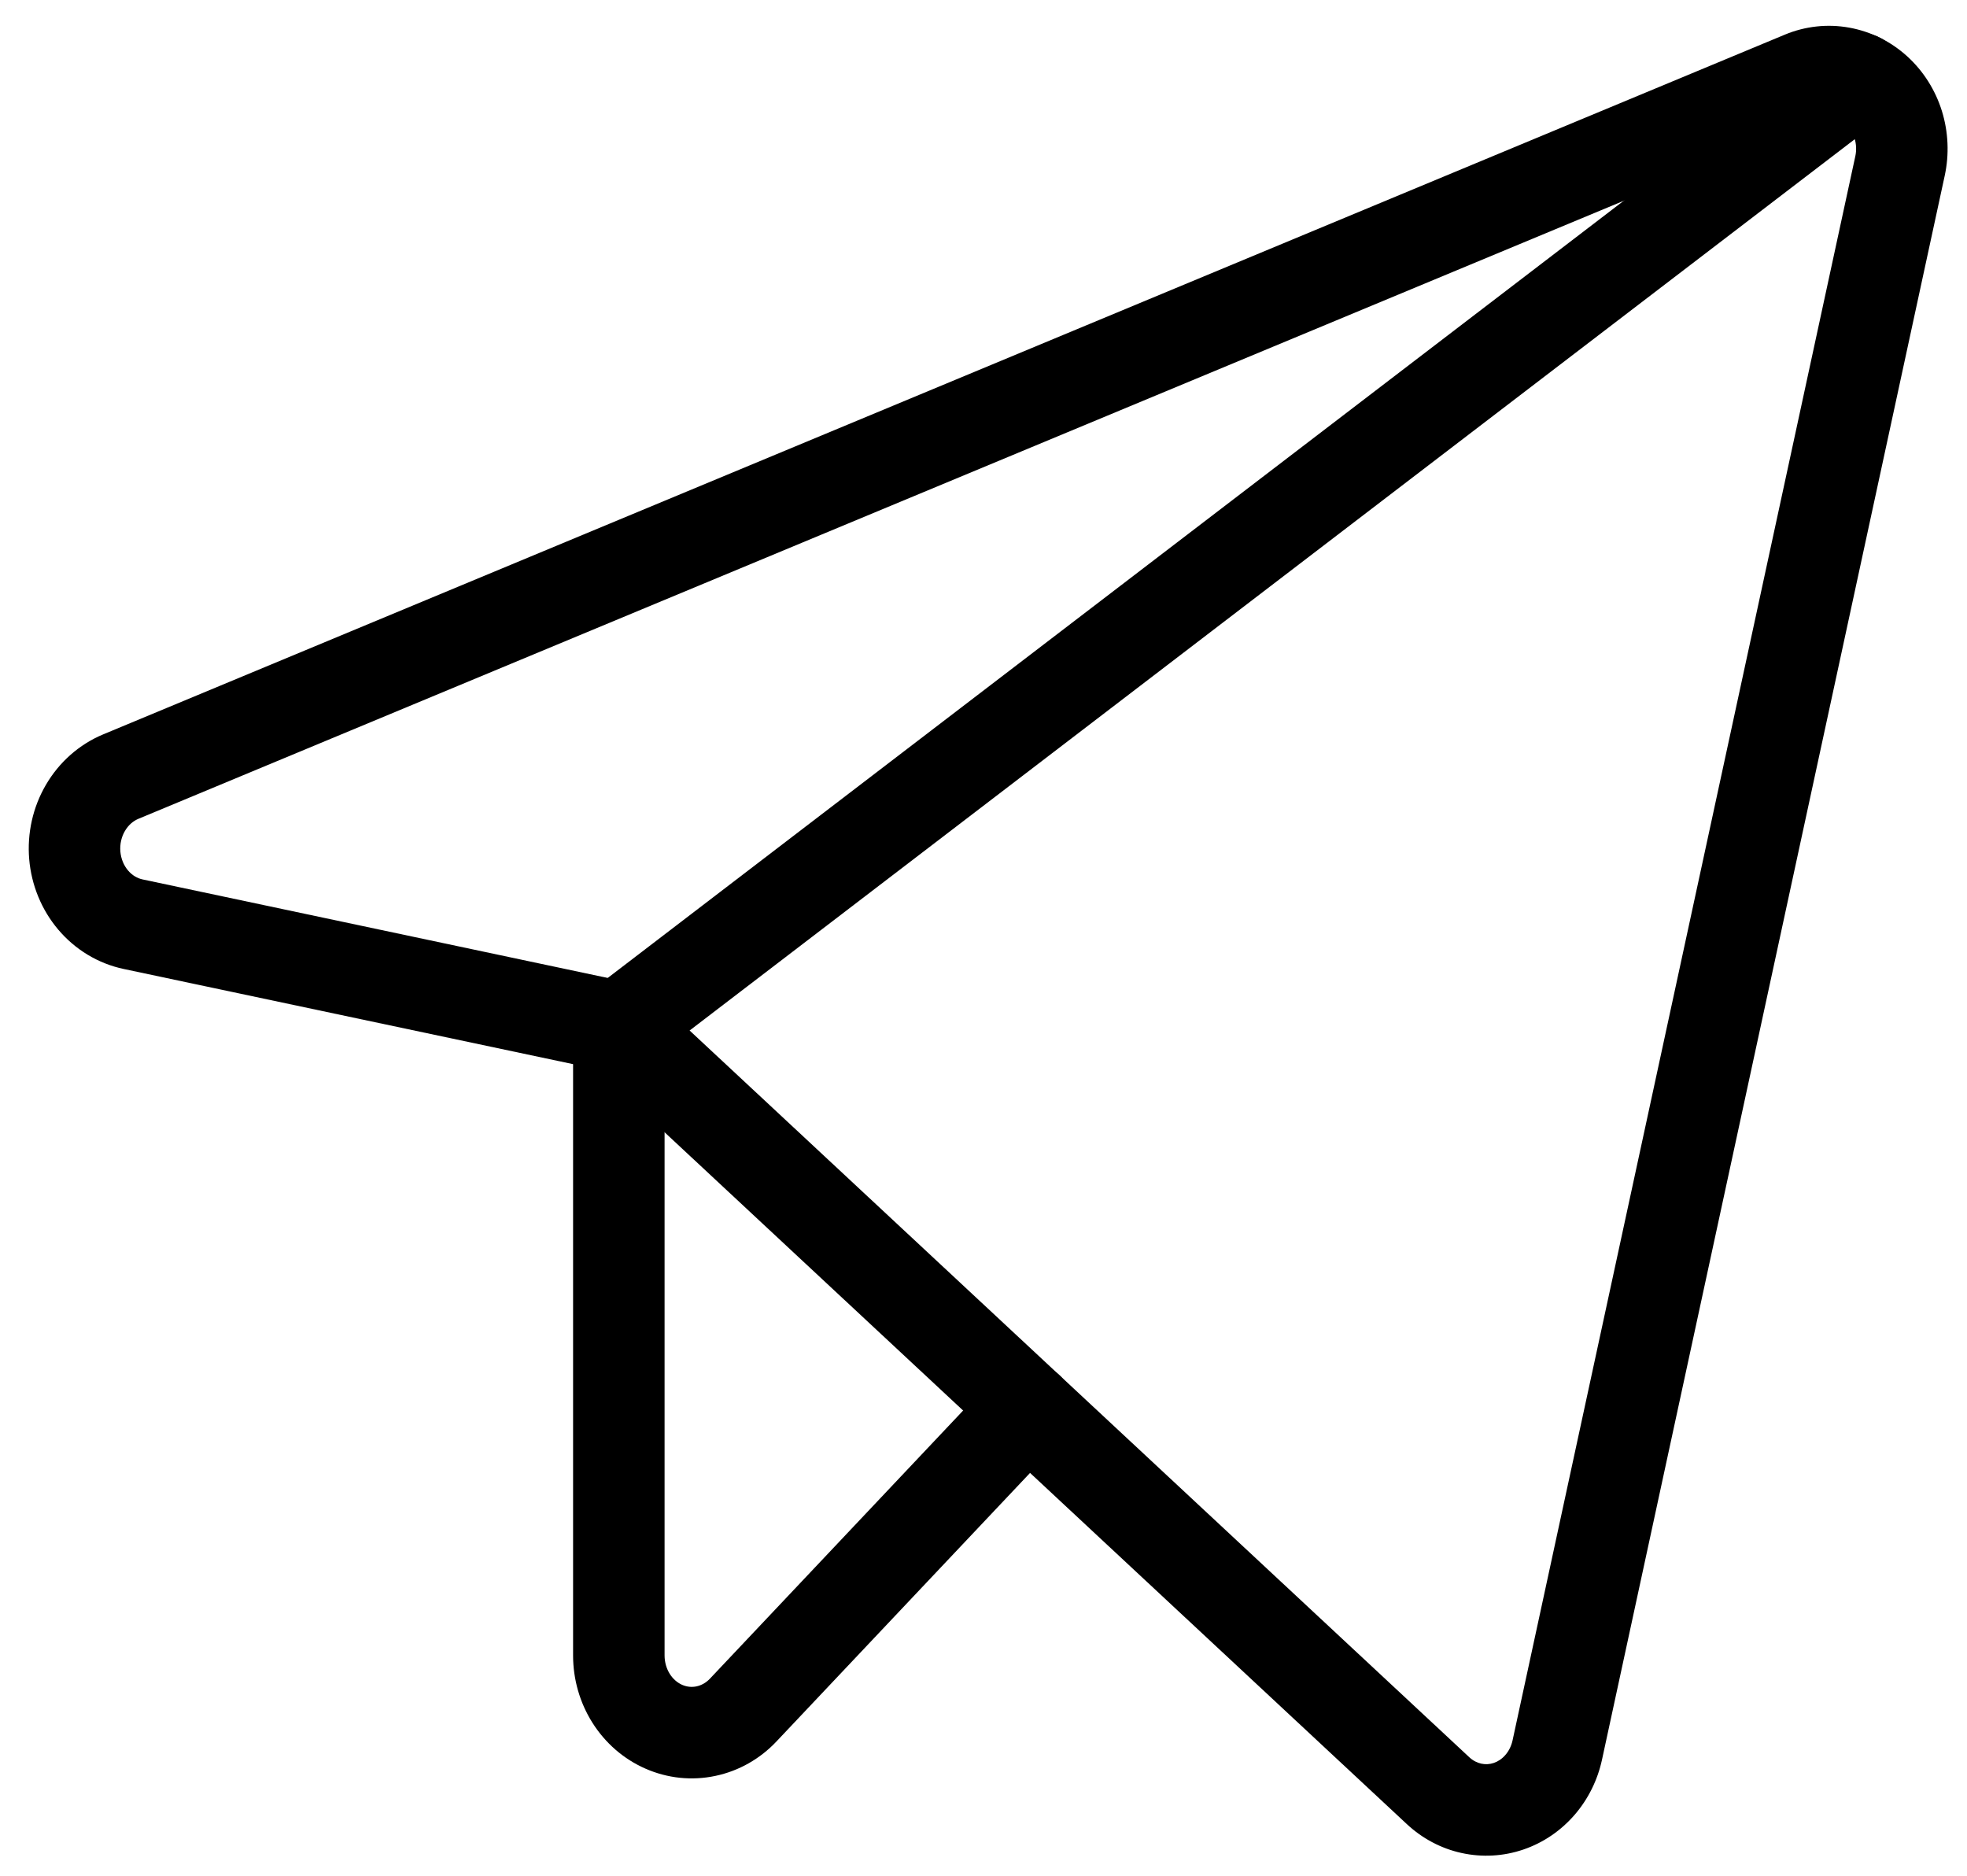 <svg width="43" height="41" viewBox="0 0 43 41" fill="none" xmlns="http://www.w3.org/2000/svg">
<path fill-rule="evenodd" clip-rule="evenodd" d="M39.016 0.758C39.462 0.572 39.95 0.518 40.426 0.604C40.902 0.69 41.341 0.91 41.696 1.234C42.051 1.558 42.31 1.972 42.452 2.429C42.593 2.886 42.614 3.373 42.513 3.84L35.021 38.462C34.925 38.907 34.72 39.323 34.421 39.669C34.122 40.014 33.738 40.278 33.303 40.426C32.867 40.575 32.401 40.601 31.951 40.502C31.502 40.404 31.091 40.184 30.756 39.872L13.049 23.37L2.702 21.179C2.141 21.06 1.641 20.754 1.273 20.319C0.905 19.884 0.686 19.343 0.638 18.778C0.591 18.214 0.717 17.644 1.004 17.154C1.29 16.663 1.727 16.272 2.255 16.052L2.629 16.949L2.255 16.052L39.016 0.758ZM40.072 2.572C39.977 2.555 39.878 2.566 39.784 2.605L3.024 17.898C2.912 17.945 2.806 18.034 2.731 18.163C2.655 18.292 2.618 18.45 2.631 18.611C2.645 18.773 2.707 18.918 2.799 19.026C2.89 19.134 3.003 19.198 3.117 19.222L13.735 21.471C13.913 21.509 14.077 21.594 14.21 21.718L32.12 38.409C32.199 38.483 32.29 38.529 32.381 38.549C32.472 38.569 32.566 38.564 32.657 38.533C32.747 38.502 32.835 38.445 32.909 38.359C32.983 38.274 33.039 38.164 33.066 38.039L40.558 3.417C40.587 3.286 40.581 3.148 40.541 3.022C40.502 2.895 40.433 2.789 40.349 2.712C40.264 2.635 40.168 2.59 40.072 2.572Z" fill="currentColor"/>
<path fill-rule="evenodd" clip-rule="evenodd" d="M41.433 1.105C41.769 1.544 41.685 2.172 41.247 2.507L14.136 23.243C13.697 23.579 13.069 23.495 12.734 23.056C12.398 22.618 12.482 21.99 12.921 21.654L40.032 0.919C40.47 0.583 41.098 0.667 41.433 1.105Z" fill="currentColor"/>
<path fill-rule="evenodd" clip-rule="evenodd" d="M13.528 21.449C14.08 21.449 14.528 21.897 14.528 22.449V36.184C14.528 36.332 14.57 36.473 14.642 36.588C14.714 36.702 14.811 36.782 14.913 36.827C15.015 36.871 15.123 36.882 15.226 36.86C15.33 36.838 15.434 36.783 15.521 36.69L21.746 30.099C22.125 29.697 22.758 29.679 23.159 30.058C23.561 30.437 23.579 31.07 23.2 31.472L16.975 38.063L16.276 37.403L16.975 38.063C16.617 38.443 16.153 38.709 15.638 38.817C15.124 38.926 14.591 38.87 14.11 38.658C13.63 38.448 13.229 38.096 12.951 37.655C12.673 37.215 12.528 36.703 12.528 36.184V22.449C12.528 21.897 12.976 21.449 13.528 21.449Z" fill="currentColor"/>
</svg>
